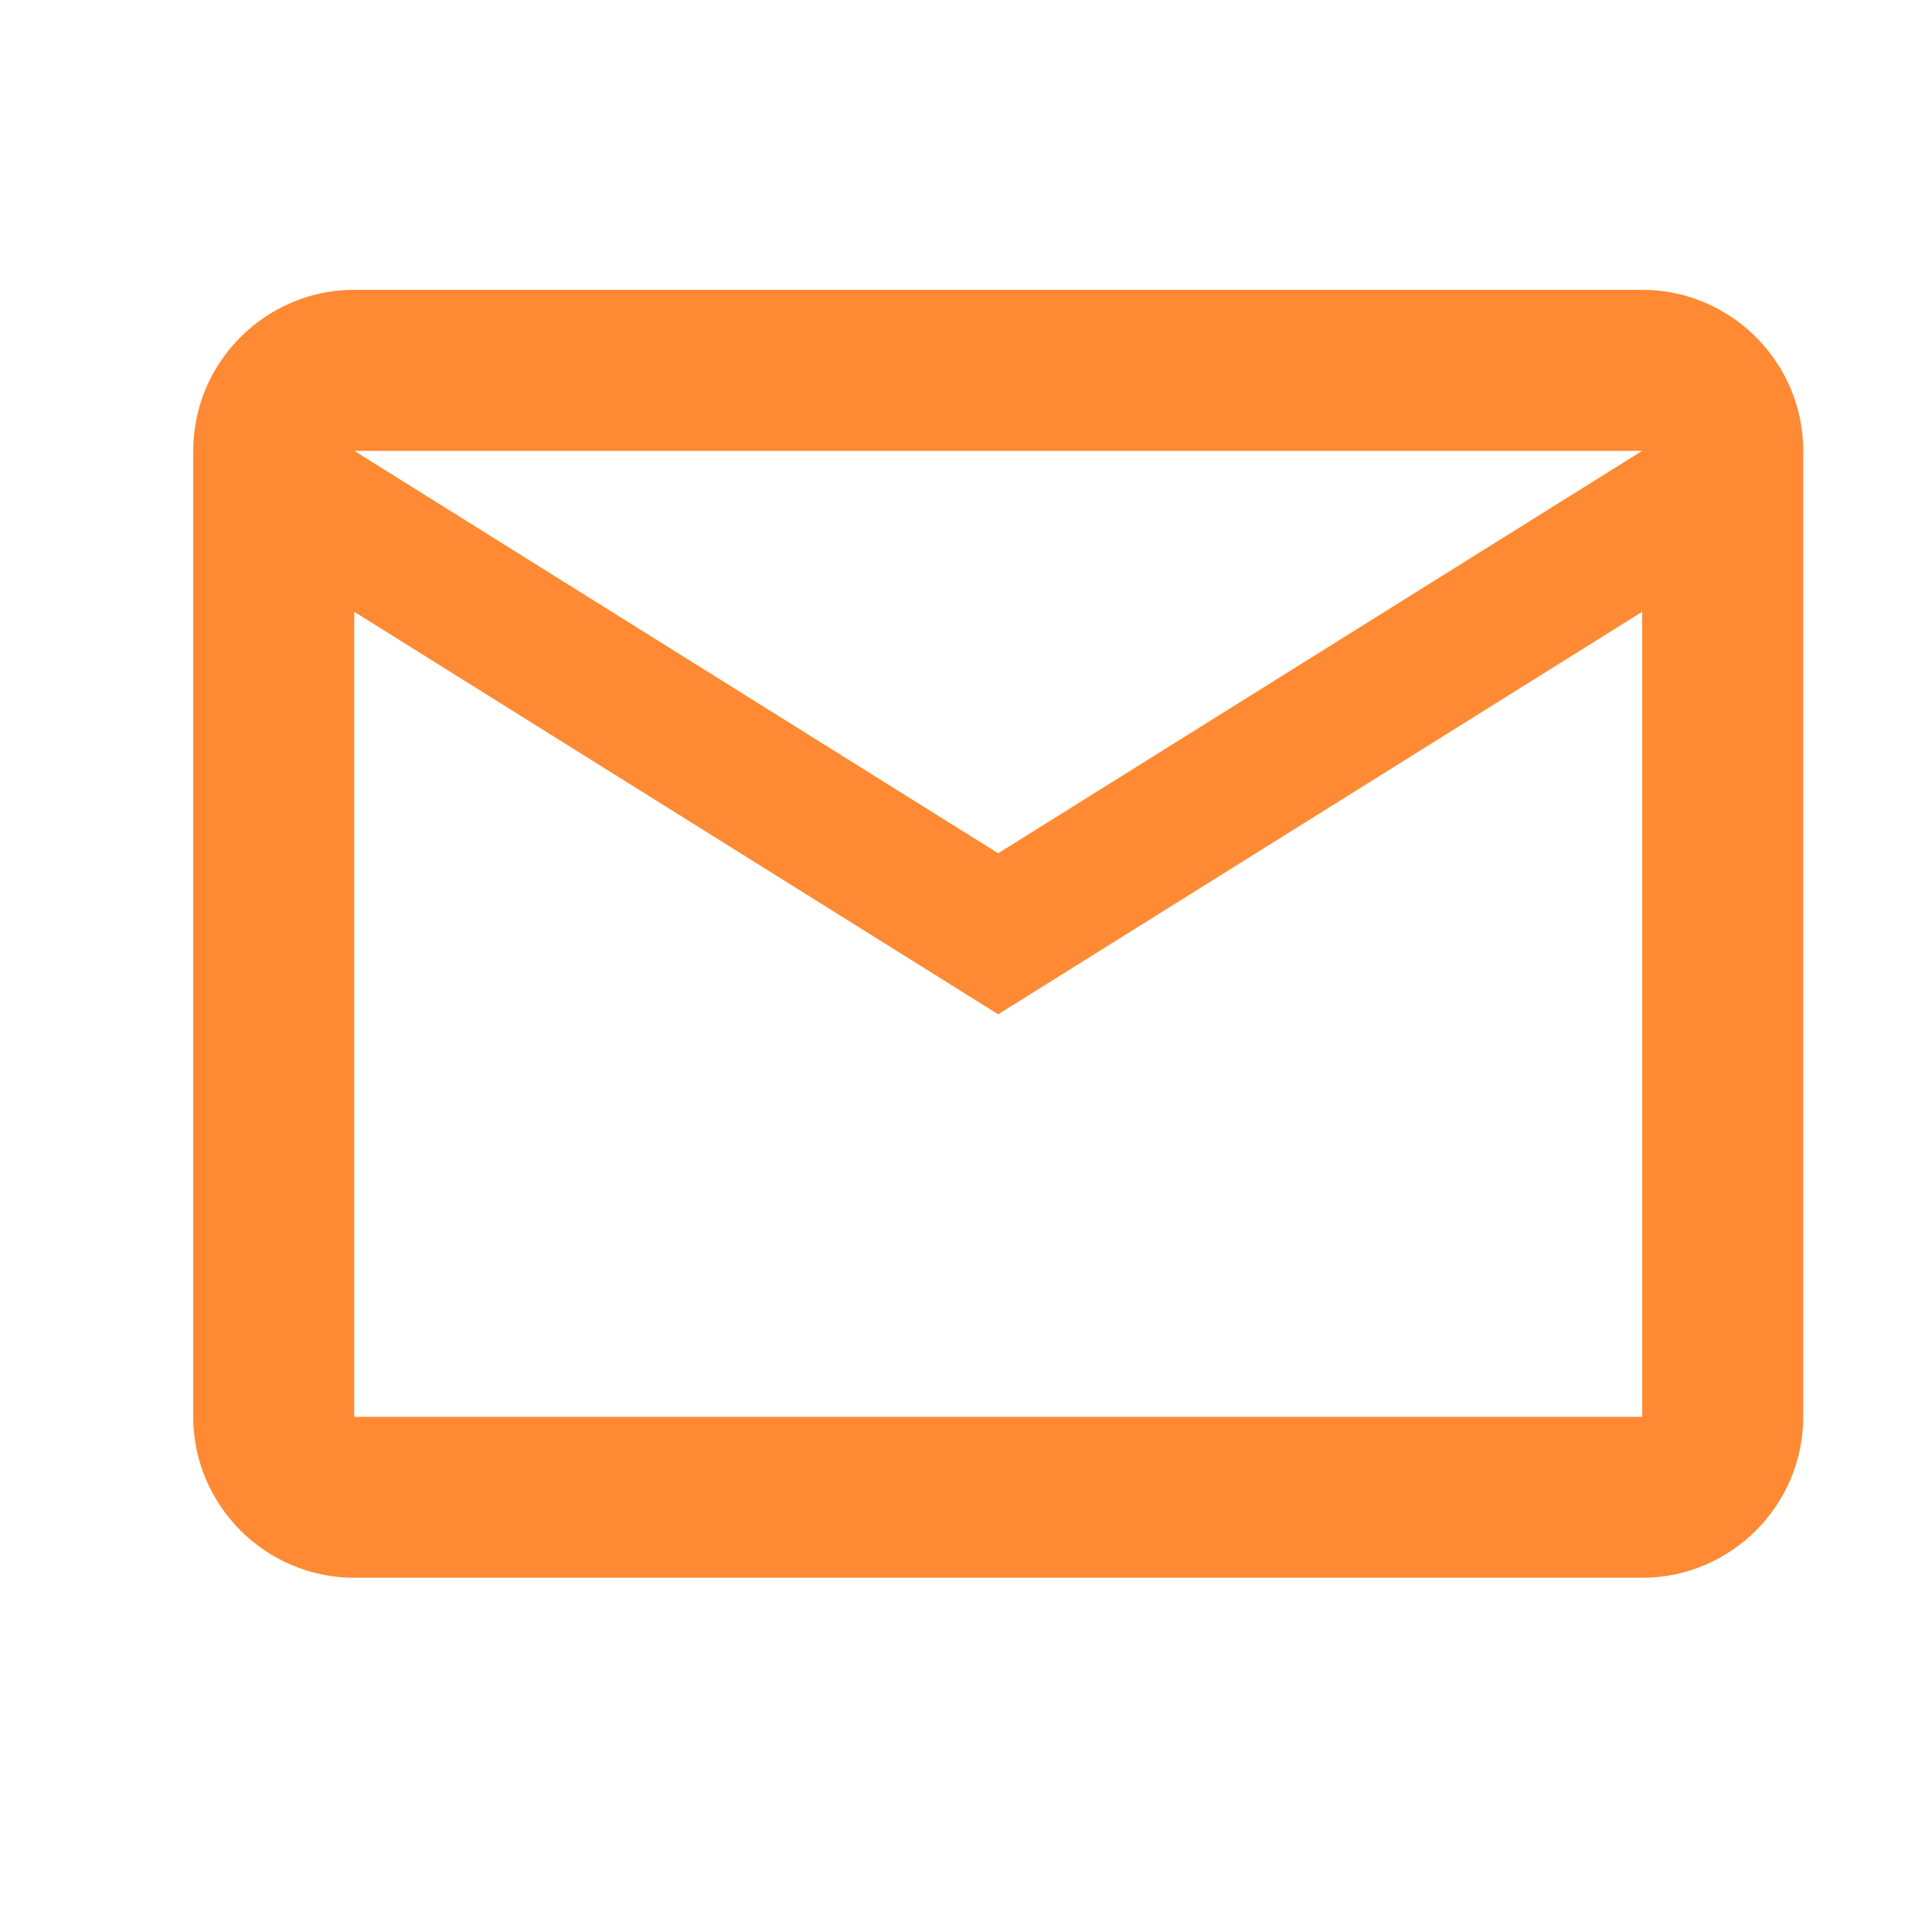 <svg xmlns="http://www.w3.org/2000/svg" width="20" height="20" viewBox="0 0 20 20">
    <g fill="none" fill-rule="evenodd">
        <g>
            <g>
                <g>
                    <g>
                        <path d="M0 0H20V20H0z" transform="translate(-866 -530) translate(539 415) translate(314 101) translate(13 14)"/>
                        <path fill="#FF8A33" d="M18.667 4.667C18.667 3.75 17.917 3 17 3H3.667C2.75 3 2 3.75 2 4.667v10c0 .916.75 1.666 1.667 1.666H17c.917 0 1.667-.75 1.667-1.666v-10zm-1.667 0l-6.667 4.166-6.666-4.166H17zm0 10H3.667V6.333l6.666 4.167L17 6.333v8.334z" transform="translate(-866 -530) translate(539 415) translate(314 101) translate(13 14)"/>
                    </g>
                </g>
            </g>
        </g>
    </g>
</svg>
